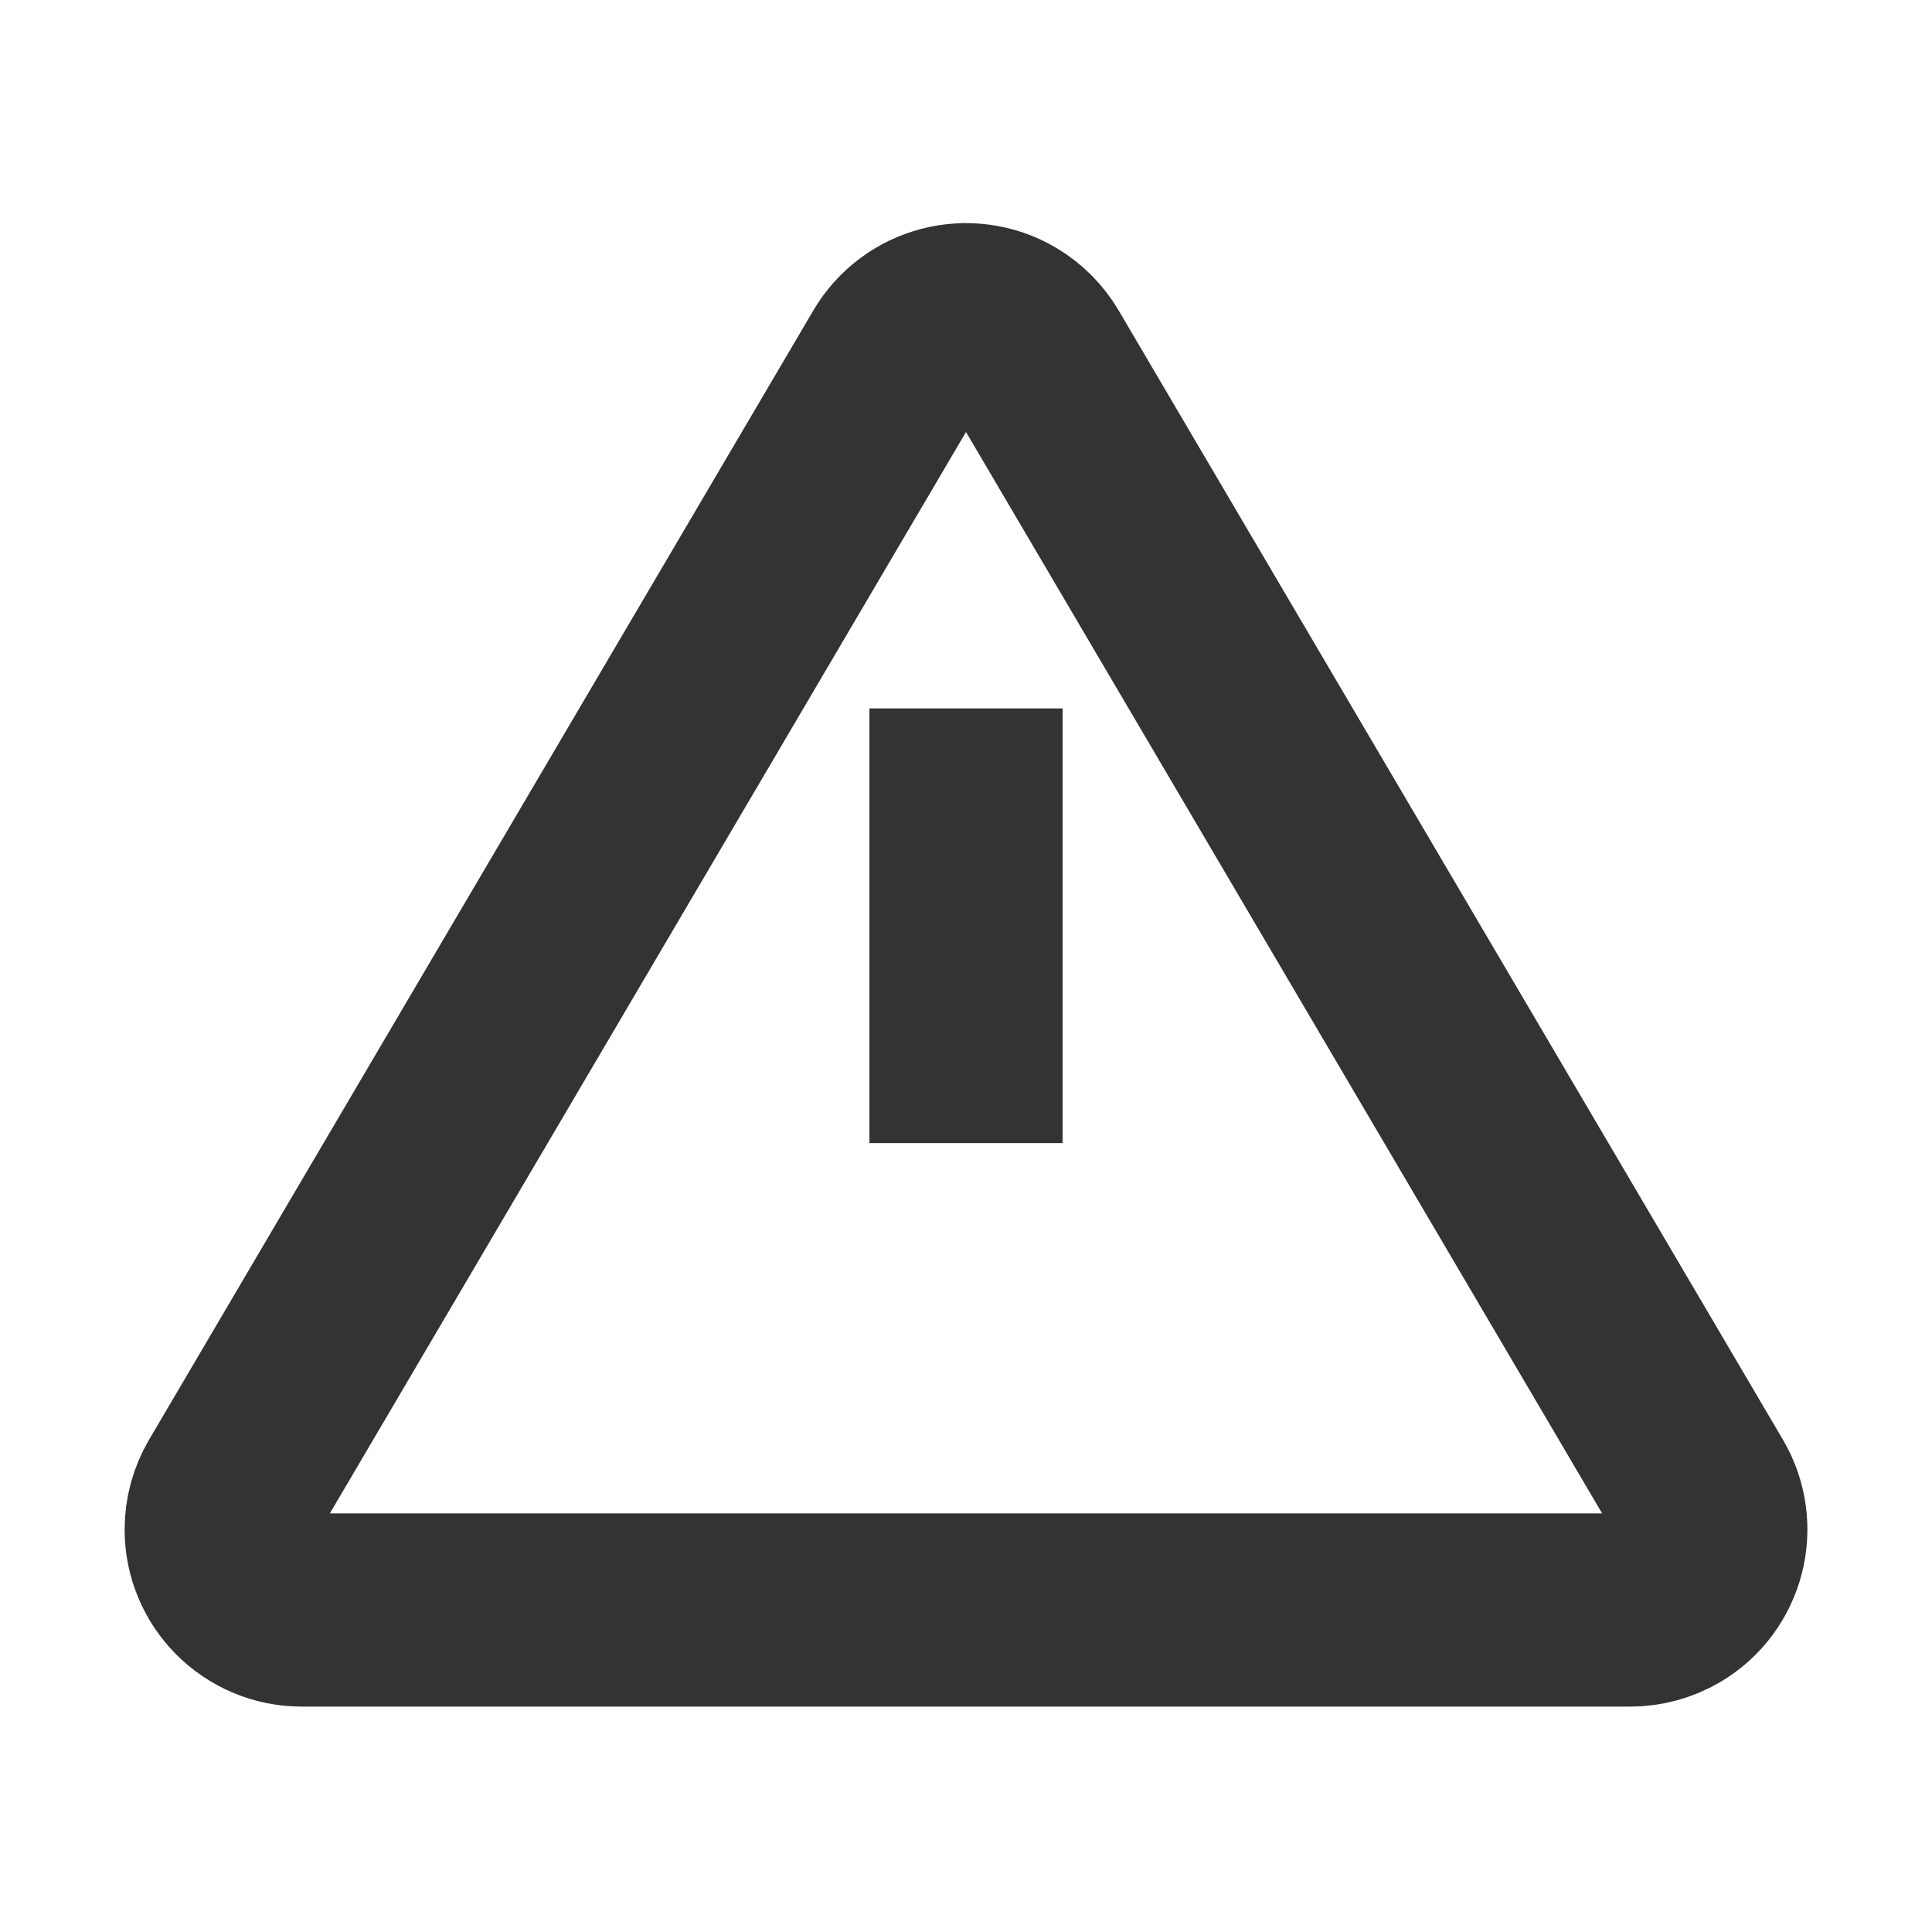 <svg role="img" xmlns="http://www.w3.org/2000/svg" width="40px" height="40px" viewBox="0 0 24 24" aria-labelledby="dangerIconTitle dangerIconDesc" stroke="#333333" stroke-width="2.4" stroke-linecap="square" stroke-linejoin="miter" fill="none" color="#333333"> <title id="dangerIconTitle">Danger</title> <desc id="dangerIconDesc">Icon of an exclamation mark on a triangular board</desc> <path d="M12 10L12 13"/> <line x1="12" y1="16" x2="12" y2="16"/> <path d="M12.862,4.465 L21.114,18.493 C21.394,18.969 21.235,19.582 20.759,19.862 C20.605,19.952 20.43,20 20.252,20 L3.748,20 C3.196,20 2.748,19.552 2.748,19 C2.748,18.822 2.796,18.647 2.886,18.493 L11.138,4.465 C11.418,3.989 12.031,3.83 12.507,4.11 C12.654,4.197 12.776,4.319 12.862,4.465 Z"/> </svg>